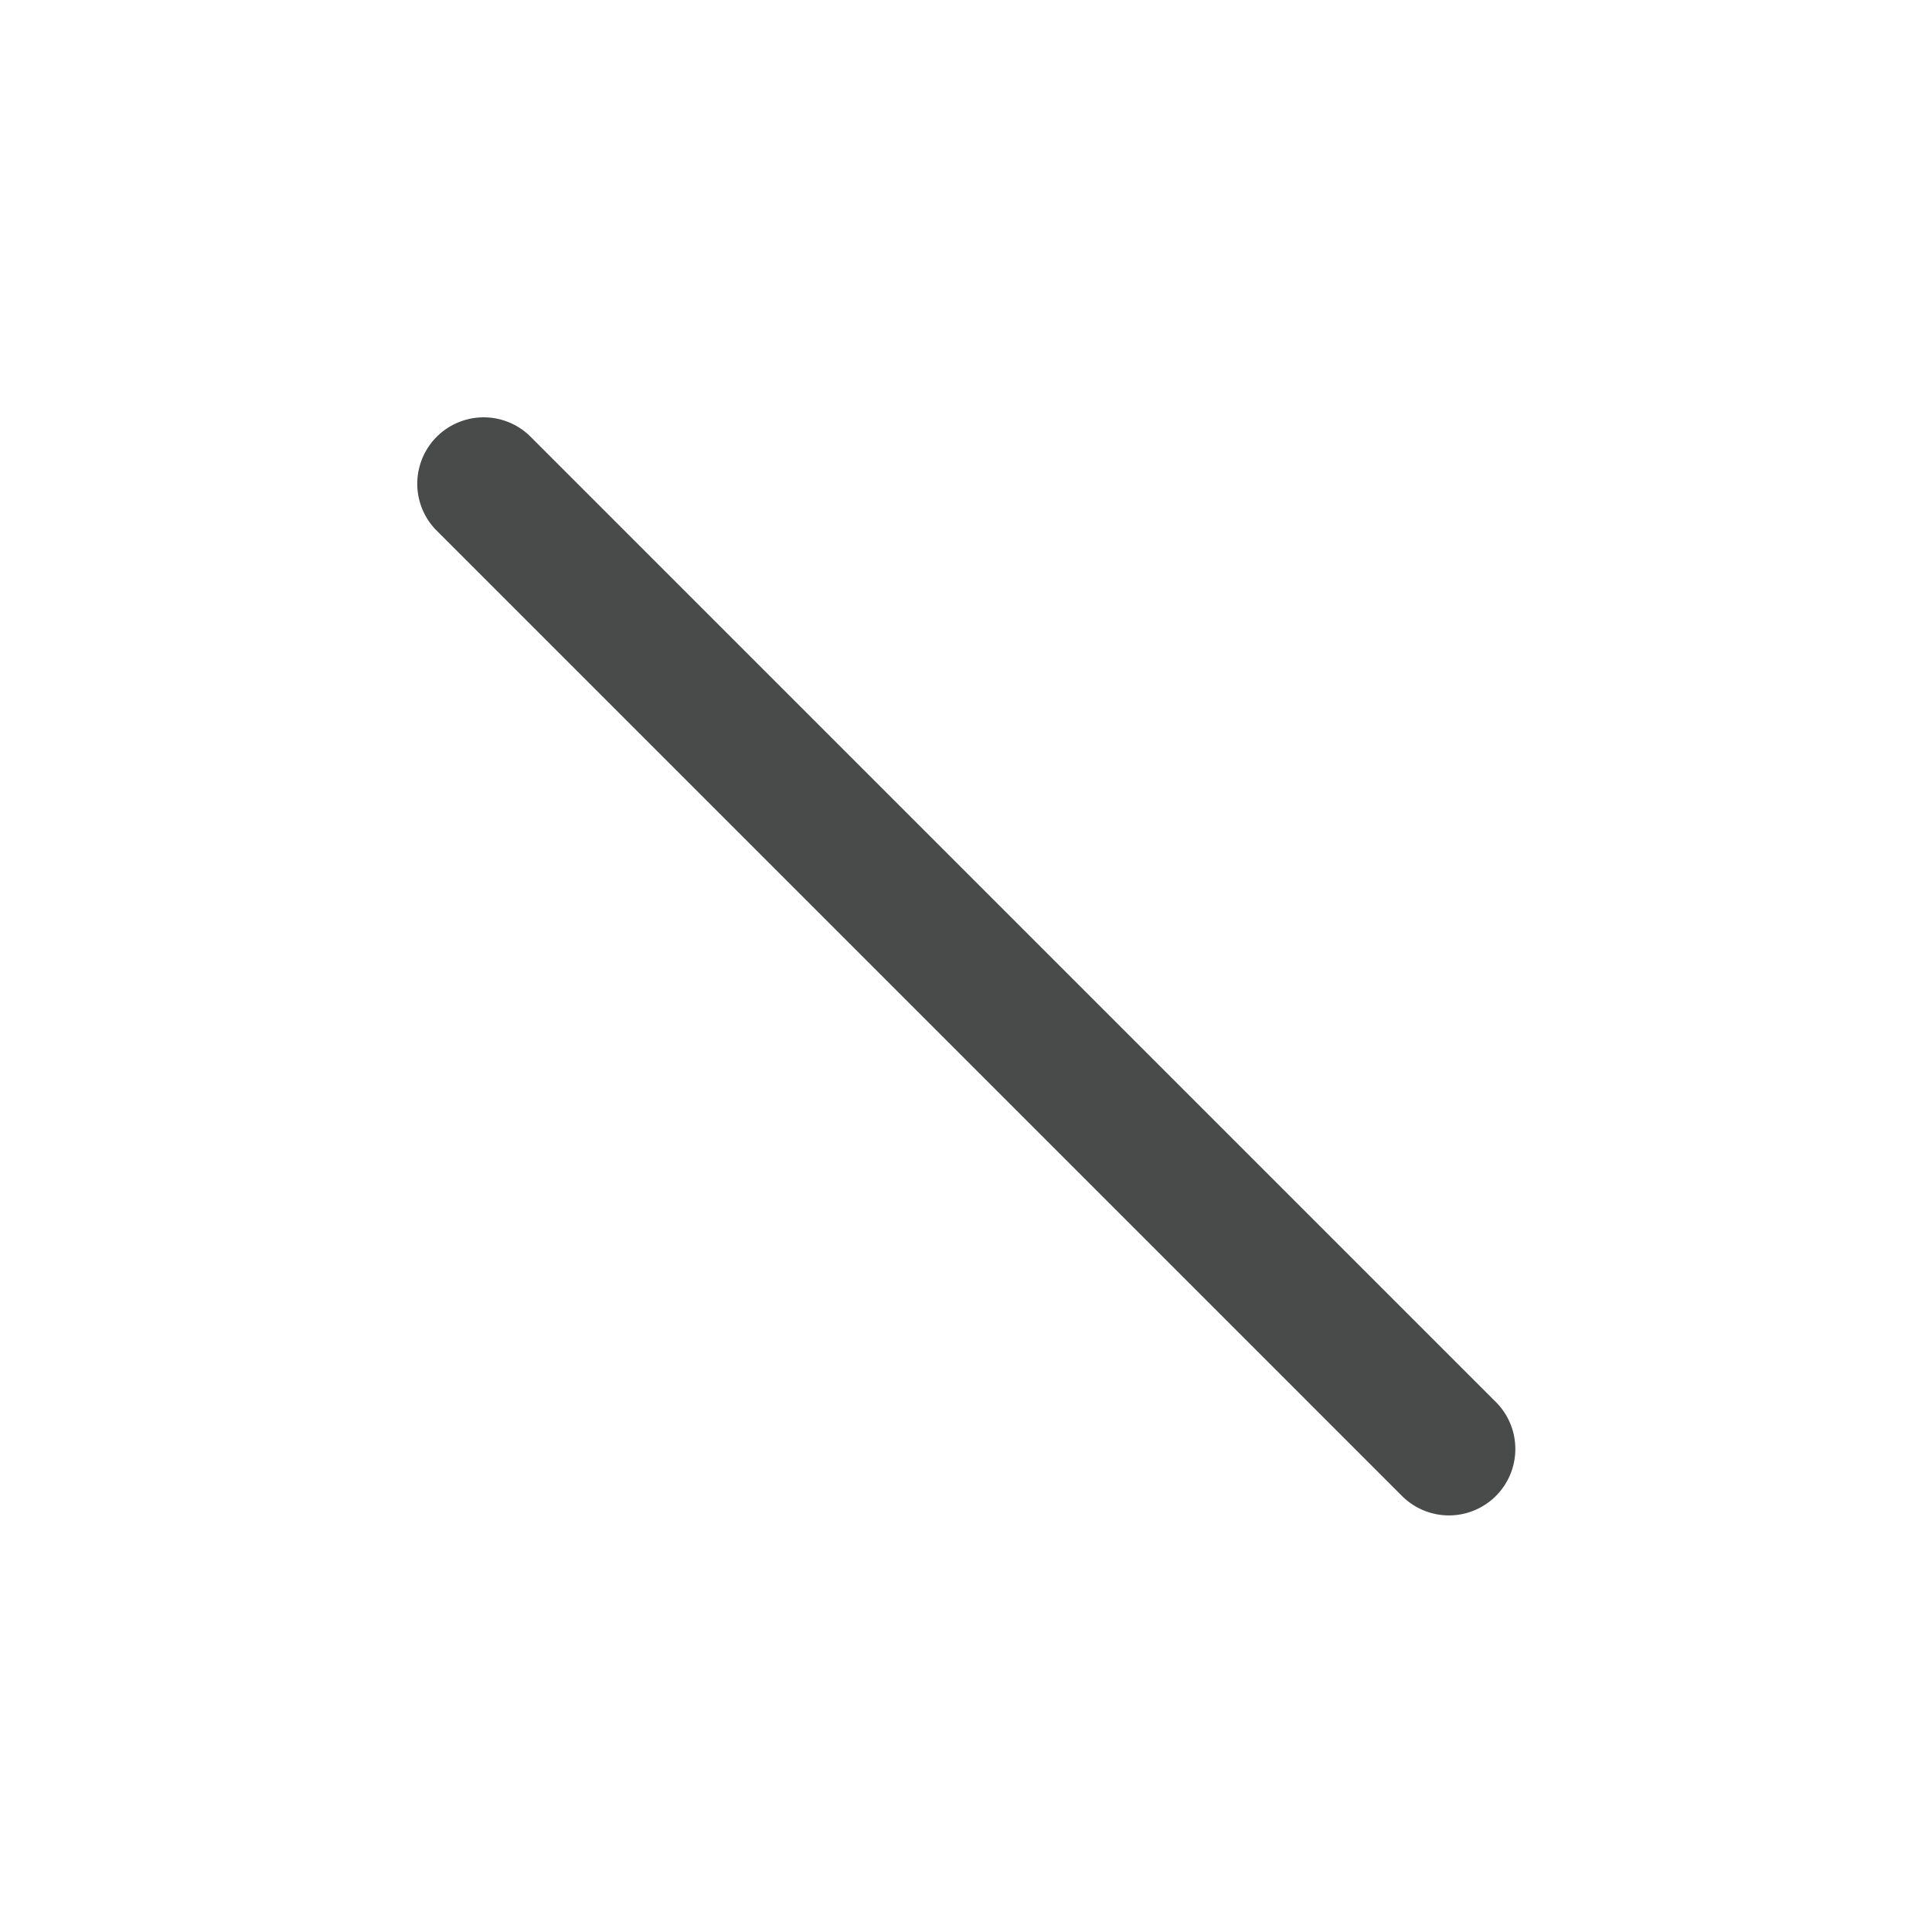 <svg xmlns="http://www.w3.org/2000/svg" xmlns:xlink="http://www.w3.org/1999/xlink" width="32" height="32" viewBox="0 0 32 32">
  <defs>
    <clipPath id="clip-icon-line">
      <rect width="32" height="32"/>
    </clipPath>
  </defs>
  <g id="icon-line" clip-path="url(#clip-icon-line)">
    <path id="Path_84" data-name="Path 84" d="M719.358,242.552a1,1,0,0,1-.707-.293l-16-16a1,1,0,0,1,1.414-1.414l16,16a1,1,0,0,1-.707,1.707Z" transform="translate(-695.359 -217.552)" fill="#494a4a" stroke="#494a4a" stroke-width="0.2"/>
  </g>
</svg>
